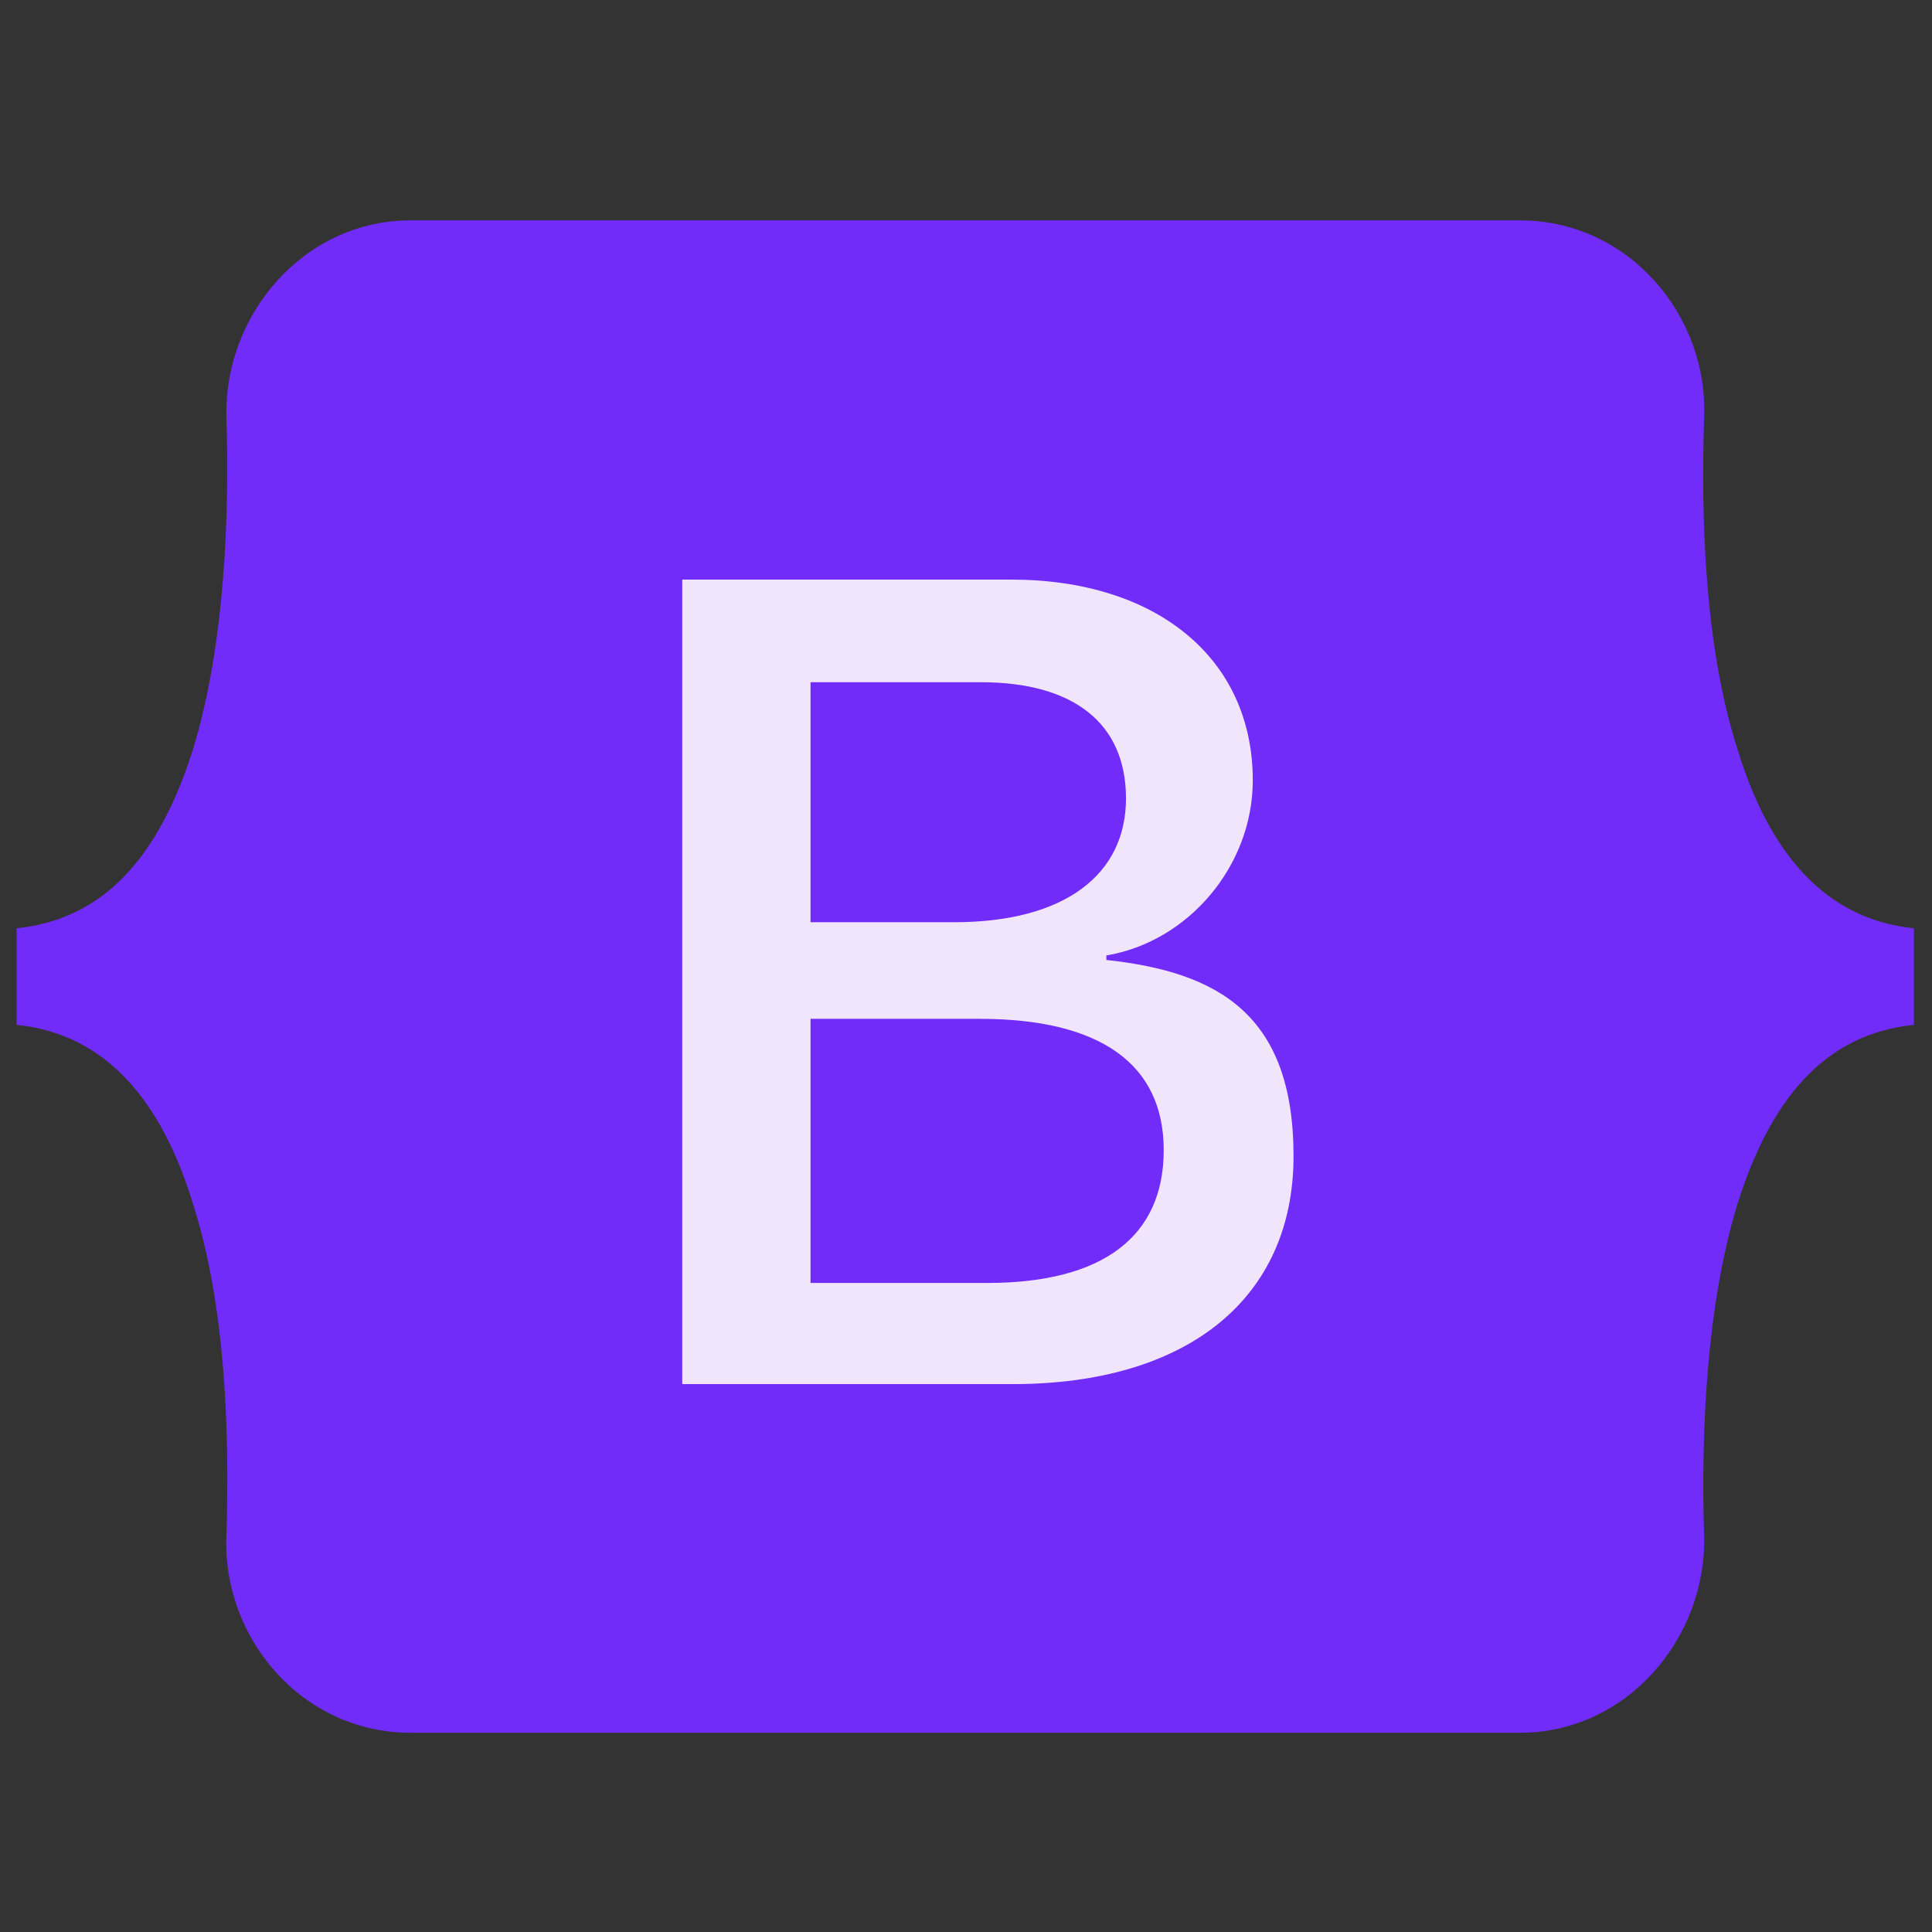 <?xml version="1.0" encoding="UTF-8"?>
<svg xmlns="http://www.w3.org/2000/svg" version="1.1" xmlns:xlink="http://www.w3.org/1999/xlink" viewBox="0 0 128 128">
  <rect x="0" y="0" width="128" height="128" fill="#333333" stroke="none"/>
  <defs>
    <style>
      .cls-1 {
        fill: #712cf9;
      }

      .cls-2 {
        fill: url(#linear-gradient);
      }
    </style>
    <linearGradient id="linear-gradient" x1="2937.4" y1="-1440.9" x2="3037.4" y2="-1610" gradientTransform="translate(-673.6 -311.4) scale(.2 -.2)" gradientUnits="userSpaceOnUse">
      <stop offset="0" stop-color="#fff"/>
      <stop offset="1" stop-color="#f1e5fc"/>
    </linearGradient>
  </defs>
  <!-- Generator: Adobe Illustrator 28.6.0, SVG Export Plug-In . SVG Version: 1.2.0 Build 709)  -->
  <g>
    <g id="Layer_1">
      <path class="cls-1" d="M15,27.7c-.2-6.8,5.1-13.1,12.2-13.1h73.5c7.2,0,12.5,6.3,12.2,13.1-.2,6.5,0,15,2.2,21.9,2.1,6.9,5.8,11.3,11.7,11.9v6.4c-5.9.6-9.5,4.9-11.7,11.9-2.1,6.9-2.4,15.4-2.2,21.9.2,6.8-5.1,13.1-12.2,13.1H27.2c-7.2,0-12.5-6.3-12.2-13.1.2-6.5,0-15-2.2-21.9-2.1-6.9-5.8-11.3-11.7-11.9v-6.4c5.9-.6,9.5-4.9,11.7-11.9,2.1-6.9,2.4-15.4,2.2-21.9Z"/>
      <path class="cls-2" d="M67.1,91.7c11.6,0,18.6-5.7,18.6-15.1s-5-12.2-12.4-13v-.3c5.4-.9,9.7-5.9,9.7-11.6,0-8.1-6.4-13.3-16-13.3h-21.8v53.3h21.9ZM53.7,45.2h11.3c6.1,0,9.6,2.7,9.6,7.7s-4,8.2-11.4,8.2h-9.5v-15.9ZM53.7,85v-17.5h11.2c8,0,12.2,3,12.2,8.7s-4,8.8-11.7,8.8h-11.7Z"/>
    </g>
  </g>
</svg>